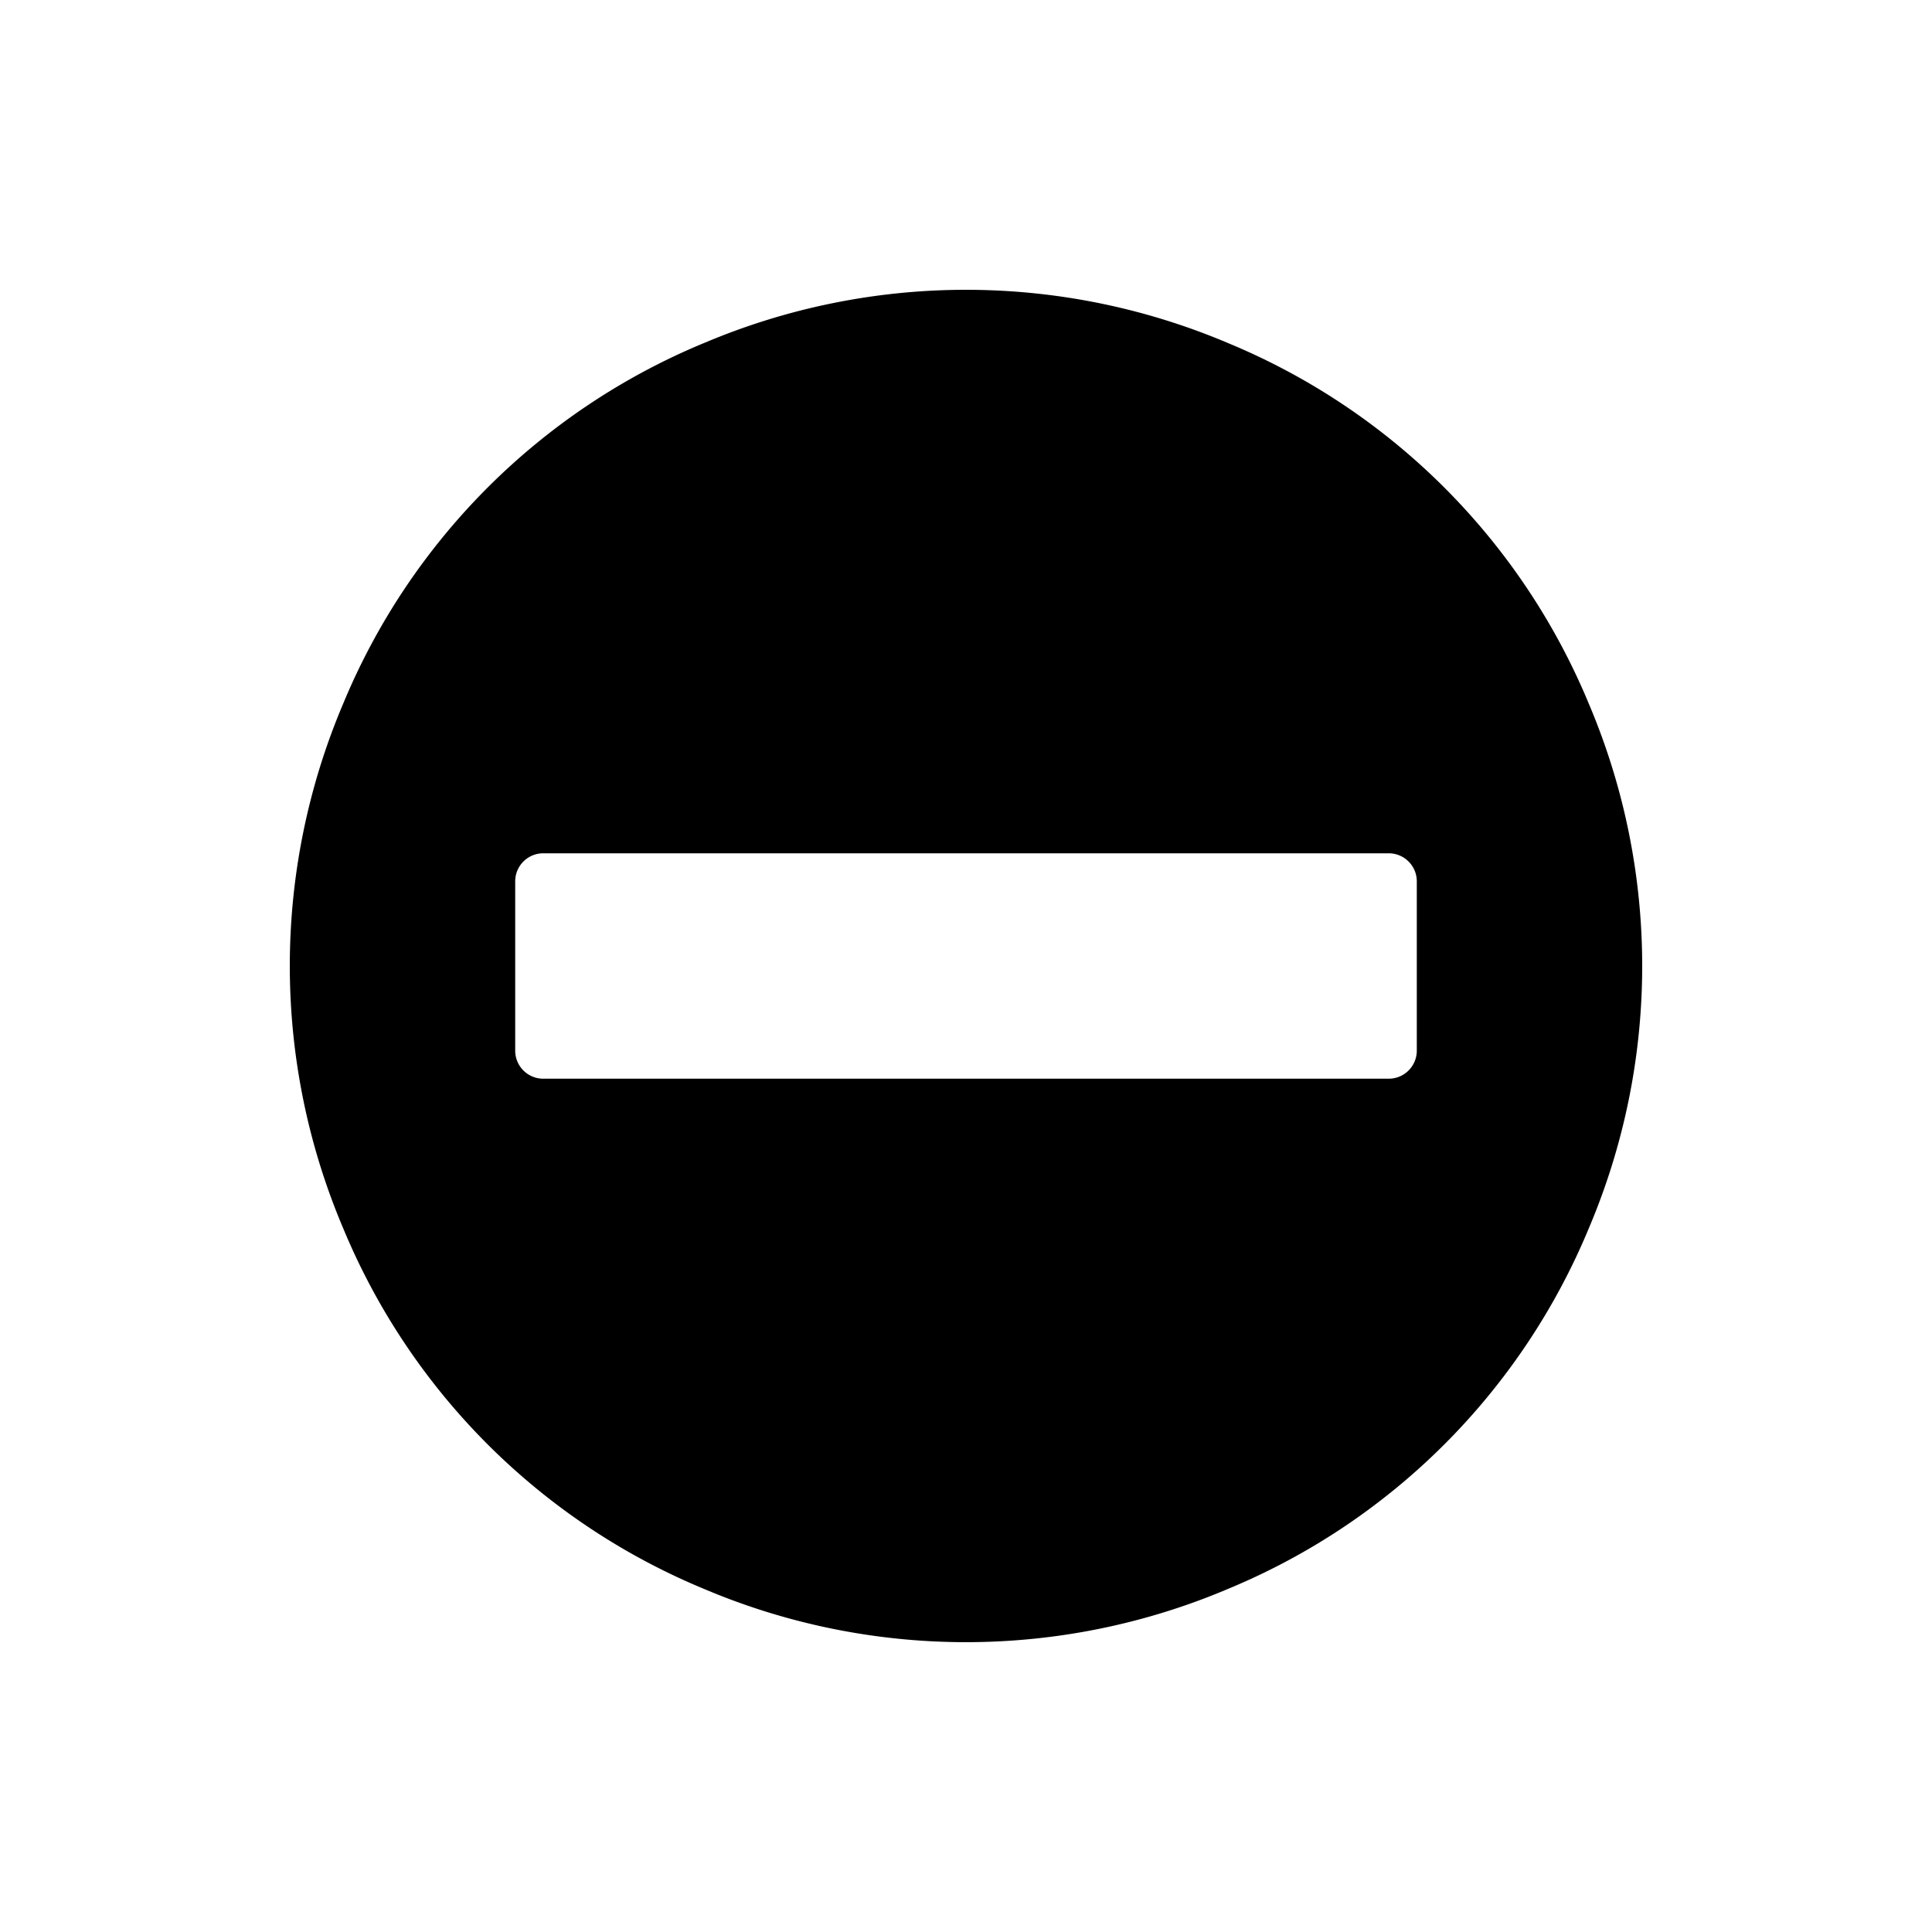 <svg xmlns="http://www.w3.org/2000/svg" viewBox="0 0 300 300"><path d="M109.258 53.294a104.216 104.216 0 0 1 81.484 0 103.511 103.511 0 0 1 55.963 55.964 104.2 104.2 0 0 1 0 81.484 103.514 103.514 0 0 1-55.962 55.958 104.2 104.2 0 0 1-81.484 0 103.509 103.509 0 0 1-55.965-55.963 104.227 104.227 0 0 1 0-81.484 103.507 103.507 0 0 1 55.965-55.964ZM80 163.125a4.356 4.356 0 0 0 4.375 4.375h131.25a4.36 4.36 0 0 0 4.375-4.375v-26.25a4.358 4.358 0 0 0-4.375-4.375H84.376A4.355 4.355 0 0 0 80 136.875Z"/></svg>